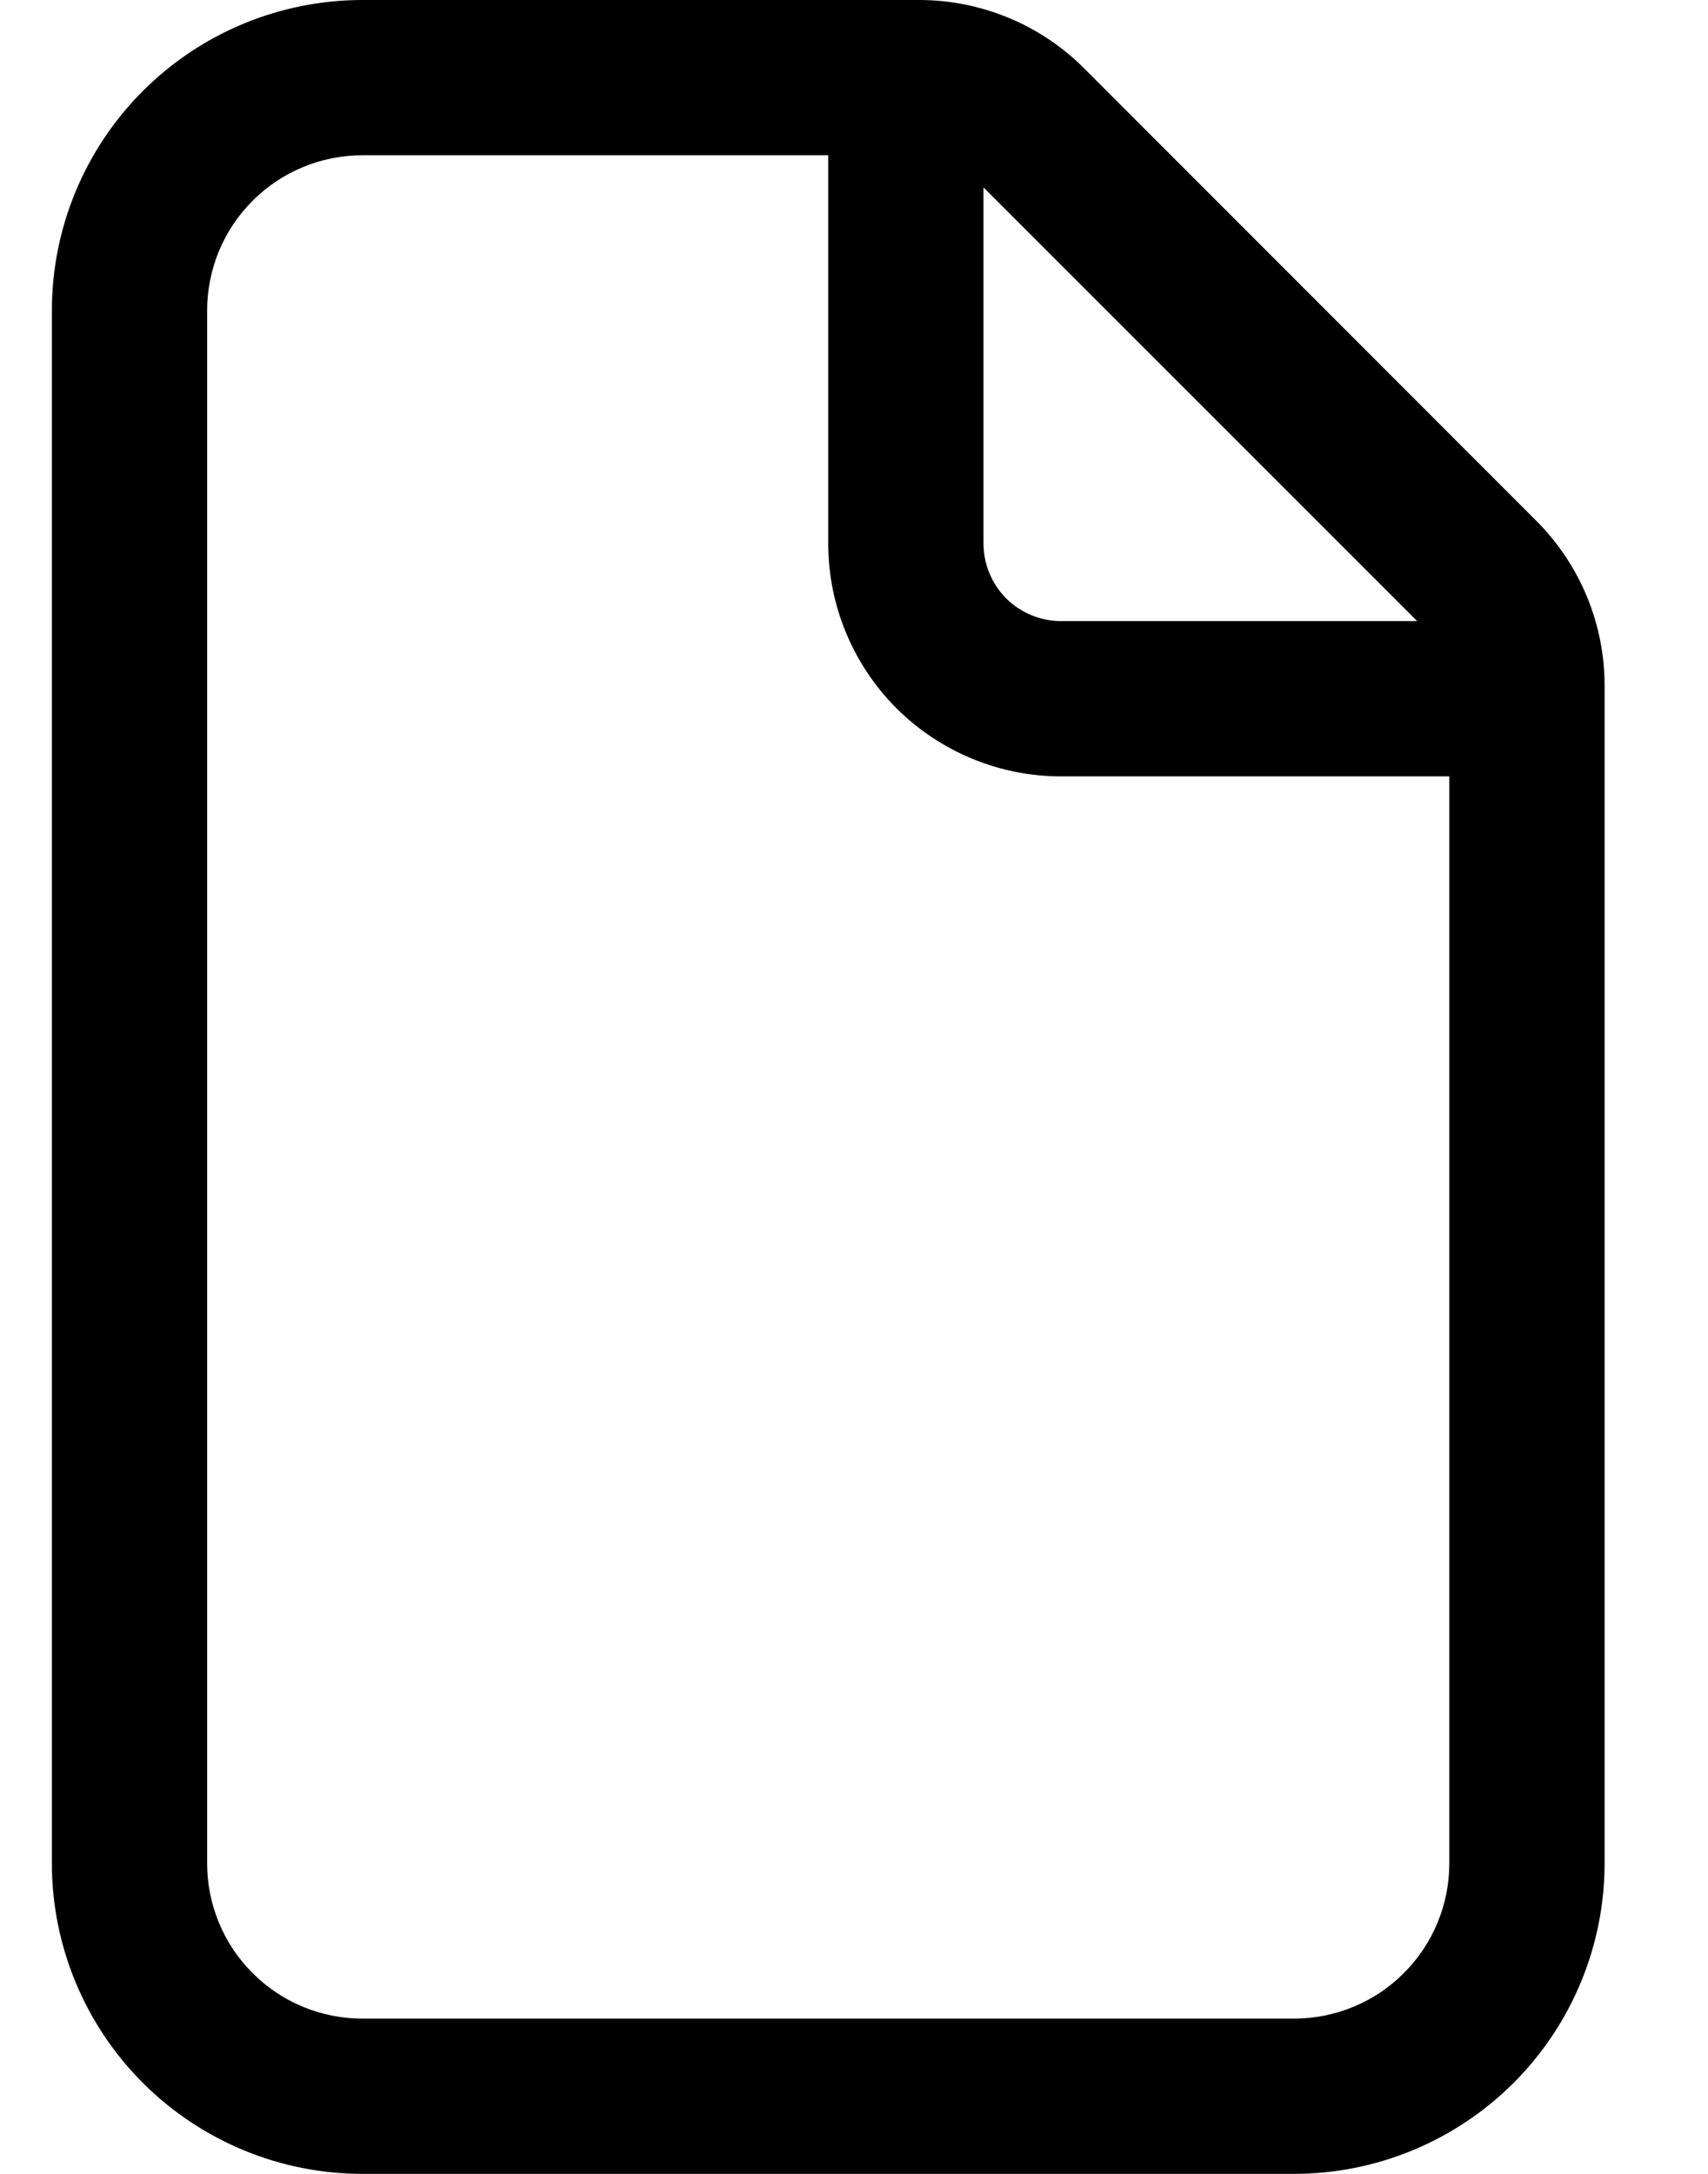 <svg width="11" height="14" viewBox="0 0 11 14" fill="none" xmlns="http://www.w3.org/2000/svg">
<path d="M2.334 1.53971e-07C1.804 1.53971e-07 1.295 0.211 0.92 0.586C0.545 0.961 0.334 1.47 0.334 2V12C0.334 12.53 0.545 13.039 0.92 13.414C1.295 13.789 1.804 14 2.334 14H8.334C8.864 14 9.373 13.789 9.748 13.414C10.123 13.039 10.334 12.53 10.334 12V4.414C10.334 4.016 10.175 3.635 9.894 3.354L6.981 0.439C6.842 0.3 6.676 0.189 6.494 0.114C6.312 0.039 6.117 -8.9109e-05 5.92 1.53971e-07H2.334ZM1.334 2C1.334 1.735 1.439 1.48 1.627 1.293C1.814 1.105 2.069 1 2.334 1H5.334V3.5C5.334 3.898 5.492 4.279 5.773 4.561C6.055 4.842 6.436 5 6.834 5H9.334V12C9.334 12.265 9.229 12.52 9.041 12.707C8.854 12.895 8.599 13 8.334 13H2.334C2.069 13 1.814 12.895 1.627 12.707C1.439 12.52 1.334 12.265 1.334 12V2ZM9.127 4H6.834C6.701 4 6.574 3.947 6.48 3.854C6.387 3.76 6.334 3.633 6.334 3.5V1.207L9.127 4Z" fill="currentColor"/>
</svg>
